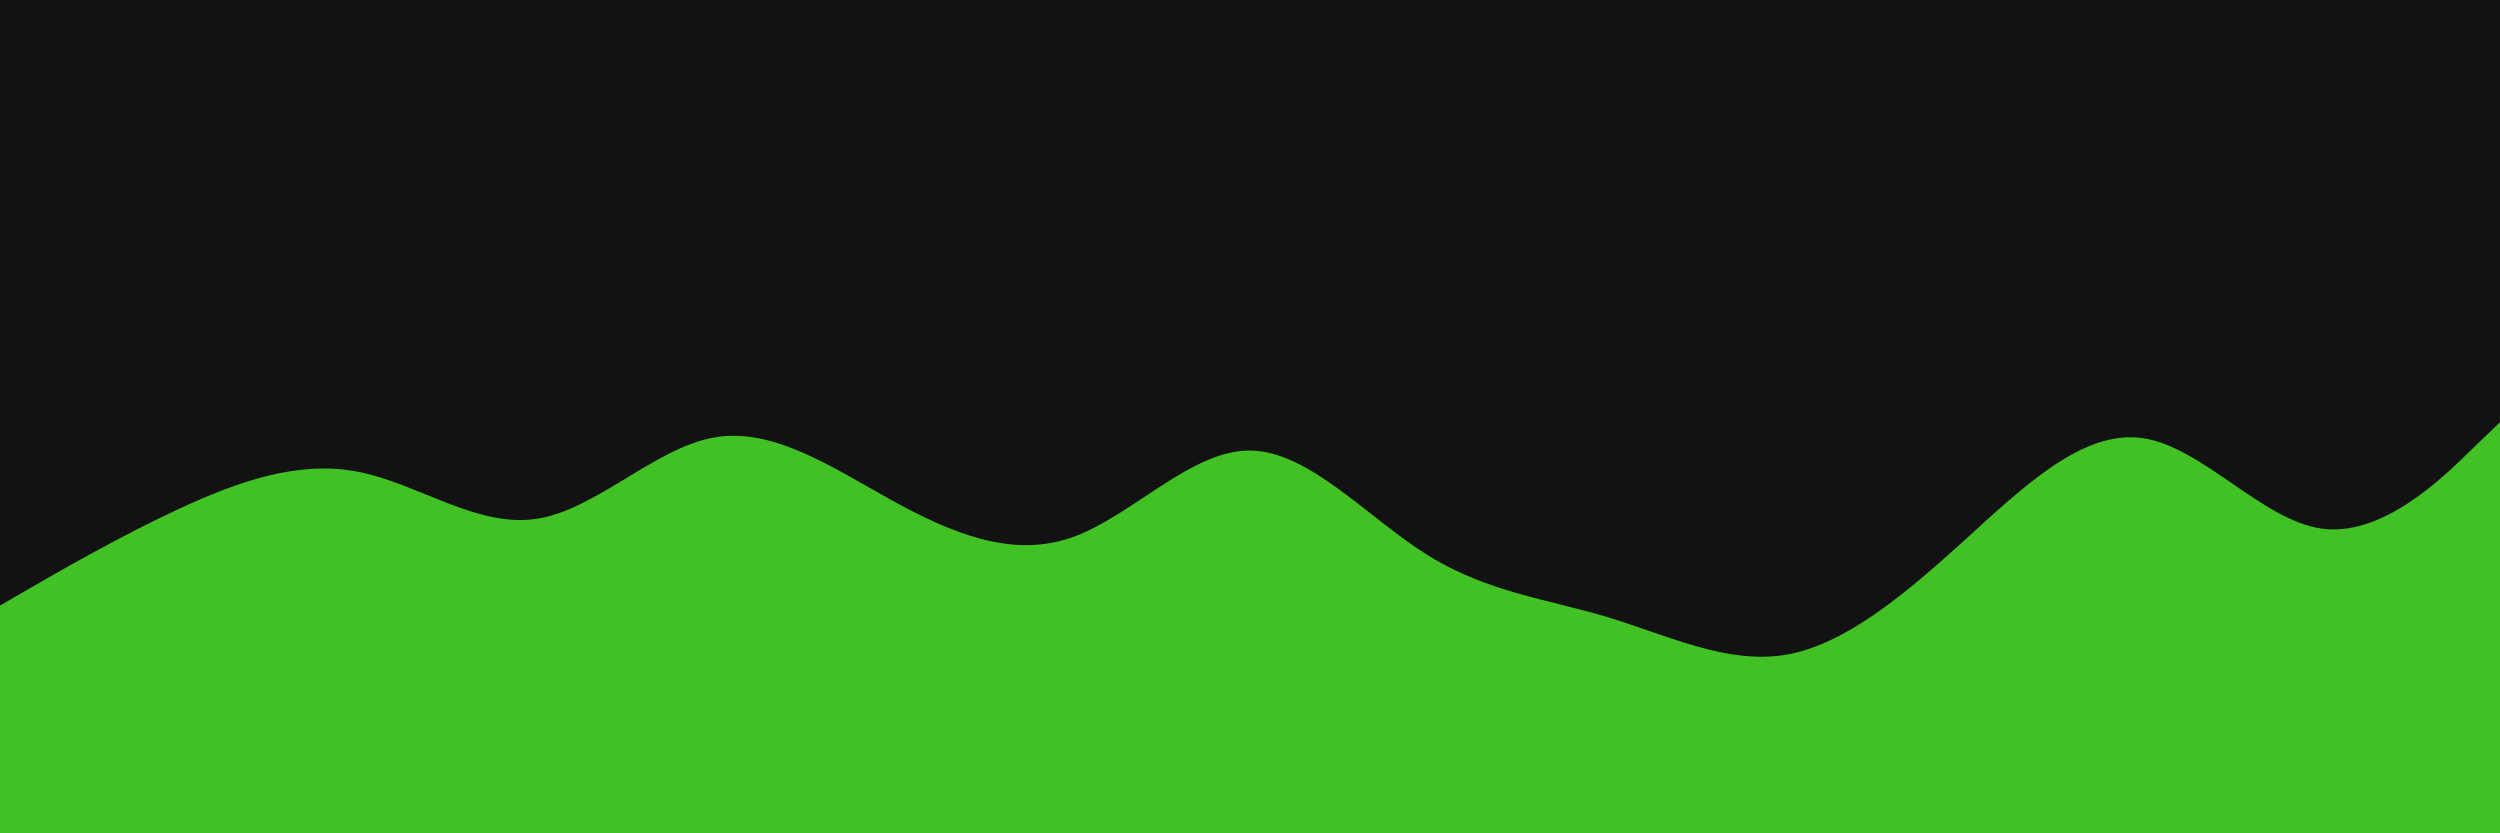 <svg id="visual" viewBox="0 0 900 300" width="900" height="300" xmlns="http://www.w3.org/2000/svg" xmlns:xlink="http://www.w3.org/1999/xlink" version="1.1"><rect x="0" y="0" width="900" height="300" fill="#121212"></rect><path d="M0 218L10.7 211.8C21.3 205.7 42.7 193.3 64.2 183.3C85.7 173.3 107.3 165.7 128.8 169.8C150.3 174 171.7 190 193 186.8C214.3 183.7 235.7 161.3 257 157.5C278.3 153.7 299.7 168.3 321.2 180.2C342.7 192 364.3 201 385.8 193.5C407.3 186 428.7 162 450 162.2C471.3 162.3 492.7 186.7 514.2 200C535.7 213.3 557.3 215.7 578.8 222.2C600.3 228.7 621.7 239.3 643 235.7C664.3 232 685.7 214 707 194.7C728.3 175.3 749.7 154.7 771.2 157.7C792.7 160.7 814.3 187.3 835.8 190.3C857.3 193.3 878.7 172.7 889.3 162.3L900 152L900 301L889.3 301C878.7 301 857.3 301 835.8 301C814.3 301 792.7 301 771.2 301C749.7 301 728.3 301 707 301C685.7 301 664.3 301 643 301C621.7 301 600.3 301 578.8 301C557.3 301 535.7 301 514.2 301C492.7 301 471.3 301 450 301C428.7 301 407.3 301 385.8 301C364.3 301 342.7 301 321.2 301C299.7 301 278.3 301 257 301C235.7 301 214.3 301 193 301C171.7 301 150.3 301 128.8 301C107.3 301 85.7 301 64.2 301C42.7 301 21.3 301 10.7 301L0 301Z" fill="#41c124" stroke-linecap="round" stroke-linejoin="miter"></path></svg>